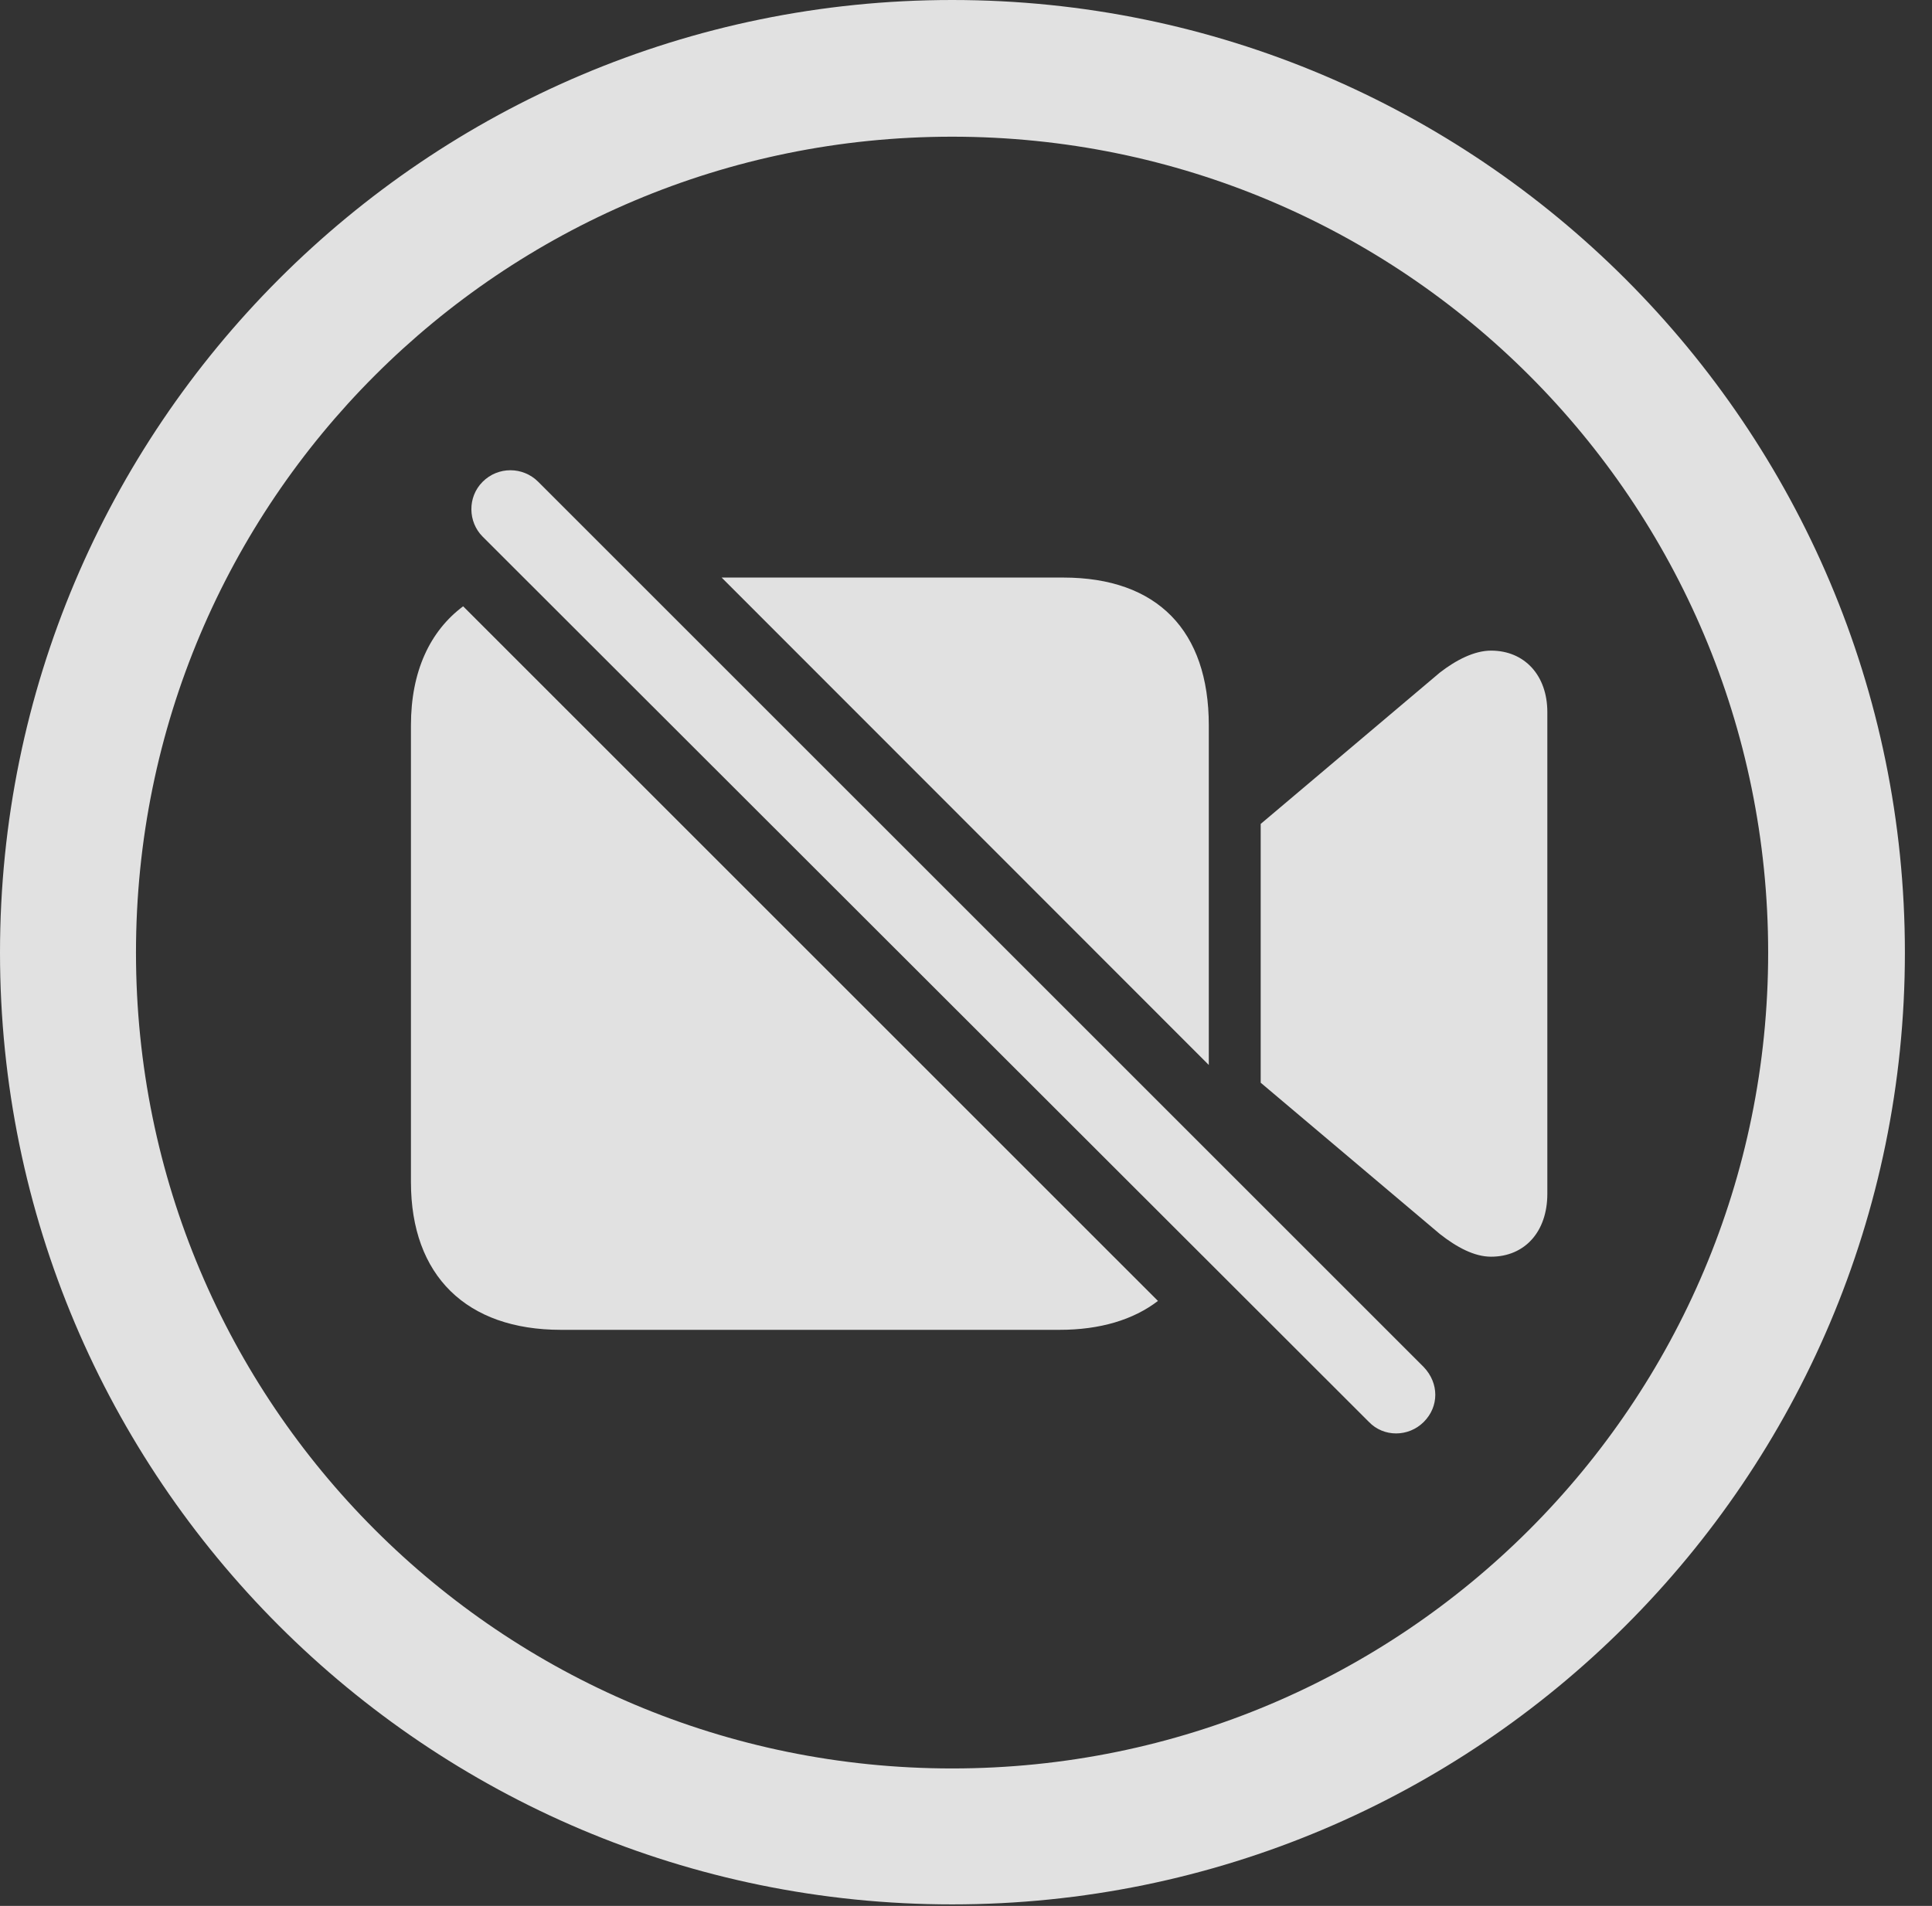 <?xml version="1.0" encoding="UTF-8"?>
<!--Generator: Apple Native CoreSVG 326-->
<!DOCTYPE svg
PUBLIC "-//W3C//DTD SVG 1.1//EN"
       "http://www.w3.org/Graphics/SVG/1.1/DTD/svg11.dtd">
<svg version="1.1" xmlns="http://www.w3.org/2000/svg" xmlns:xlink="http://www.w3.org/1999/xlink" viewBox="0 0 25.801 25.459">
 <rect x="0" y="0" width="25.801" height="25.459" fill="#333333" stroke="none"/>
 <g>
  <rect height="25.459" opacity="0" width="25.801" x="0" y="0"/>
  <path d="M25.439 12.725C25.439 19.746 19.736 25.439 12.715 25.439C5.693 25.439 0 19.746 0 12.725C0 5.703 5.693 0 12.715 0C19.736 0 25.439 5.703 25.439 12.725ZM1.816 12.725C1.816 18.75 6.689 23.623 12.715 23.623C18.74 23.623 23.613 18.75 23.613 12.725C23.613 6.699 18.74 1.826 12.715 1.826C6.689 1.826 1.816 6.699 1.816 12.725Z" fill="white" fill-opacity="0.85"/>
  <path d="M15.464 17.378C15.135 17.63 14.691 17.764 14.15 17.764L7.49 17.764C6.23 17.764 5.488 17.041 5.488 15.791L5.488 9.688C5.488 8.97 5.741 8.431 6.185 8.099ZM20.664 9.512L20.664 15.947C20.664 16.455 20.361 16.787 19.912 16.787C19.688 16.787 19.453 16.66 19.229 16.484L16.836 14.463L16.836 11.006L19.229 8.984C19.443 8.818 19.688 8.691 19.912 8.691C20.361 8.691 20.664 9.023 20.664 9.512ZM16.143 9.688L16.143 14.226L9.637 7.715L14.199 7.715C15.459 7.715 16.143 8.428 16.143 9.688Z" fill="white" fill-opacity="0.85"/>
  <path d="M18.281 18.994C18.477 19.199 18.809 19.199 19.014 18.994C19.219 18.789 19.219 18.477 19.014 18.262L7.188 6.436C6.982 6.23 6.65 6.23 6.445 6.436C6.24 6.641 6.25 6.973 6.445 7.168Z" fill="white" fill-opacity="0.85"/>
 </g>
</svg>
